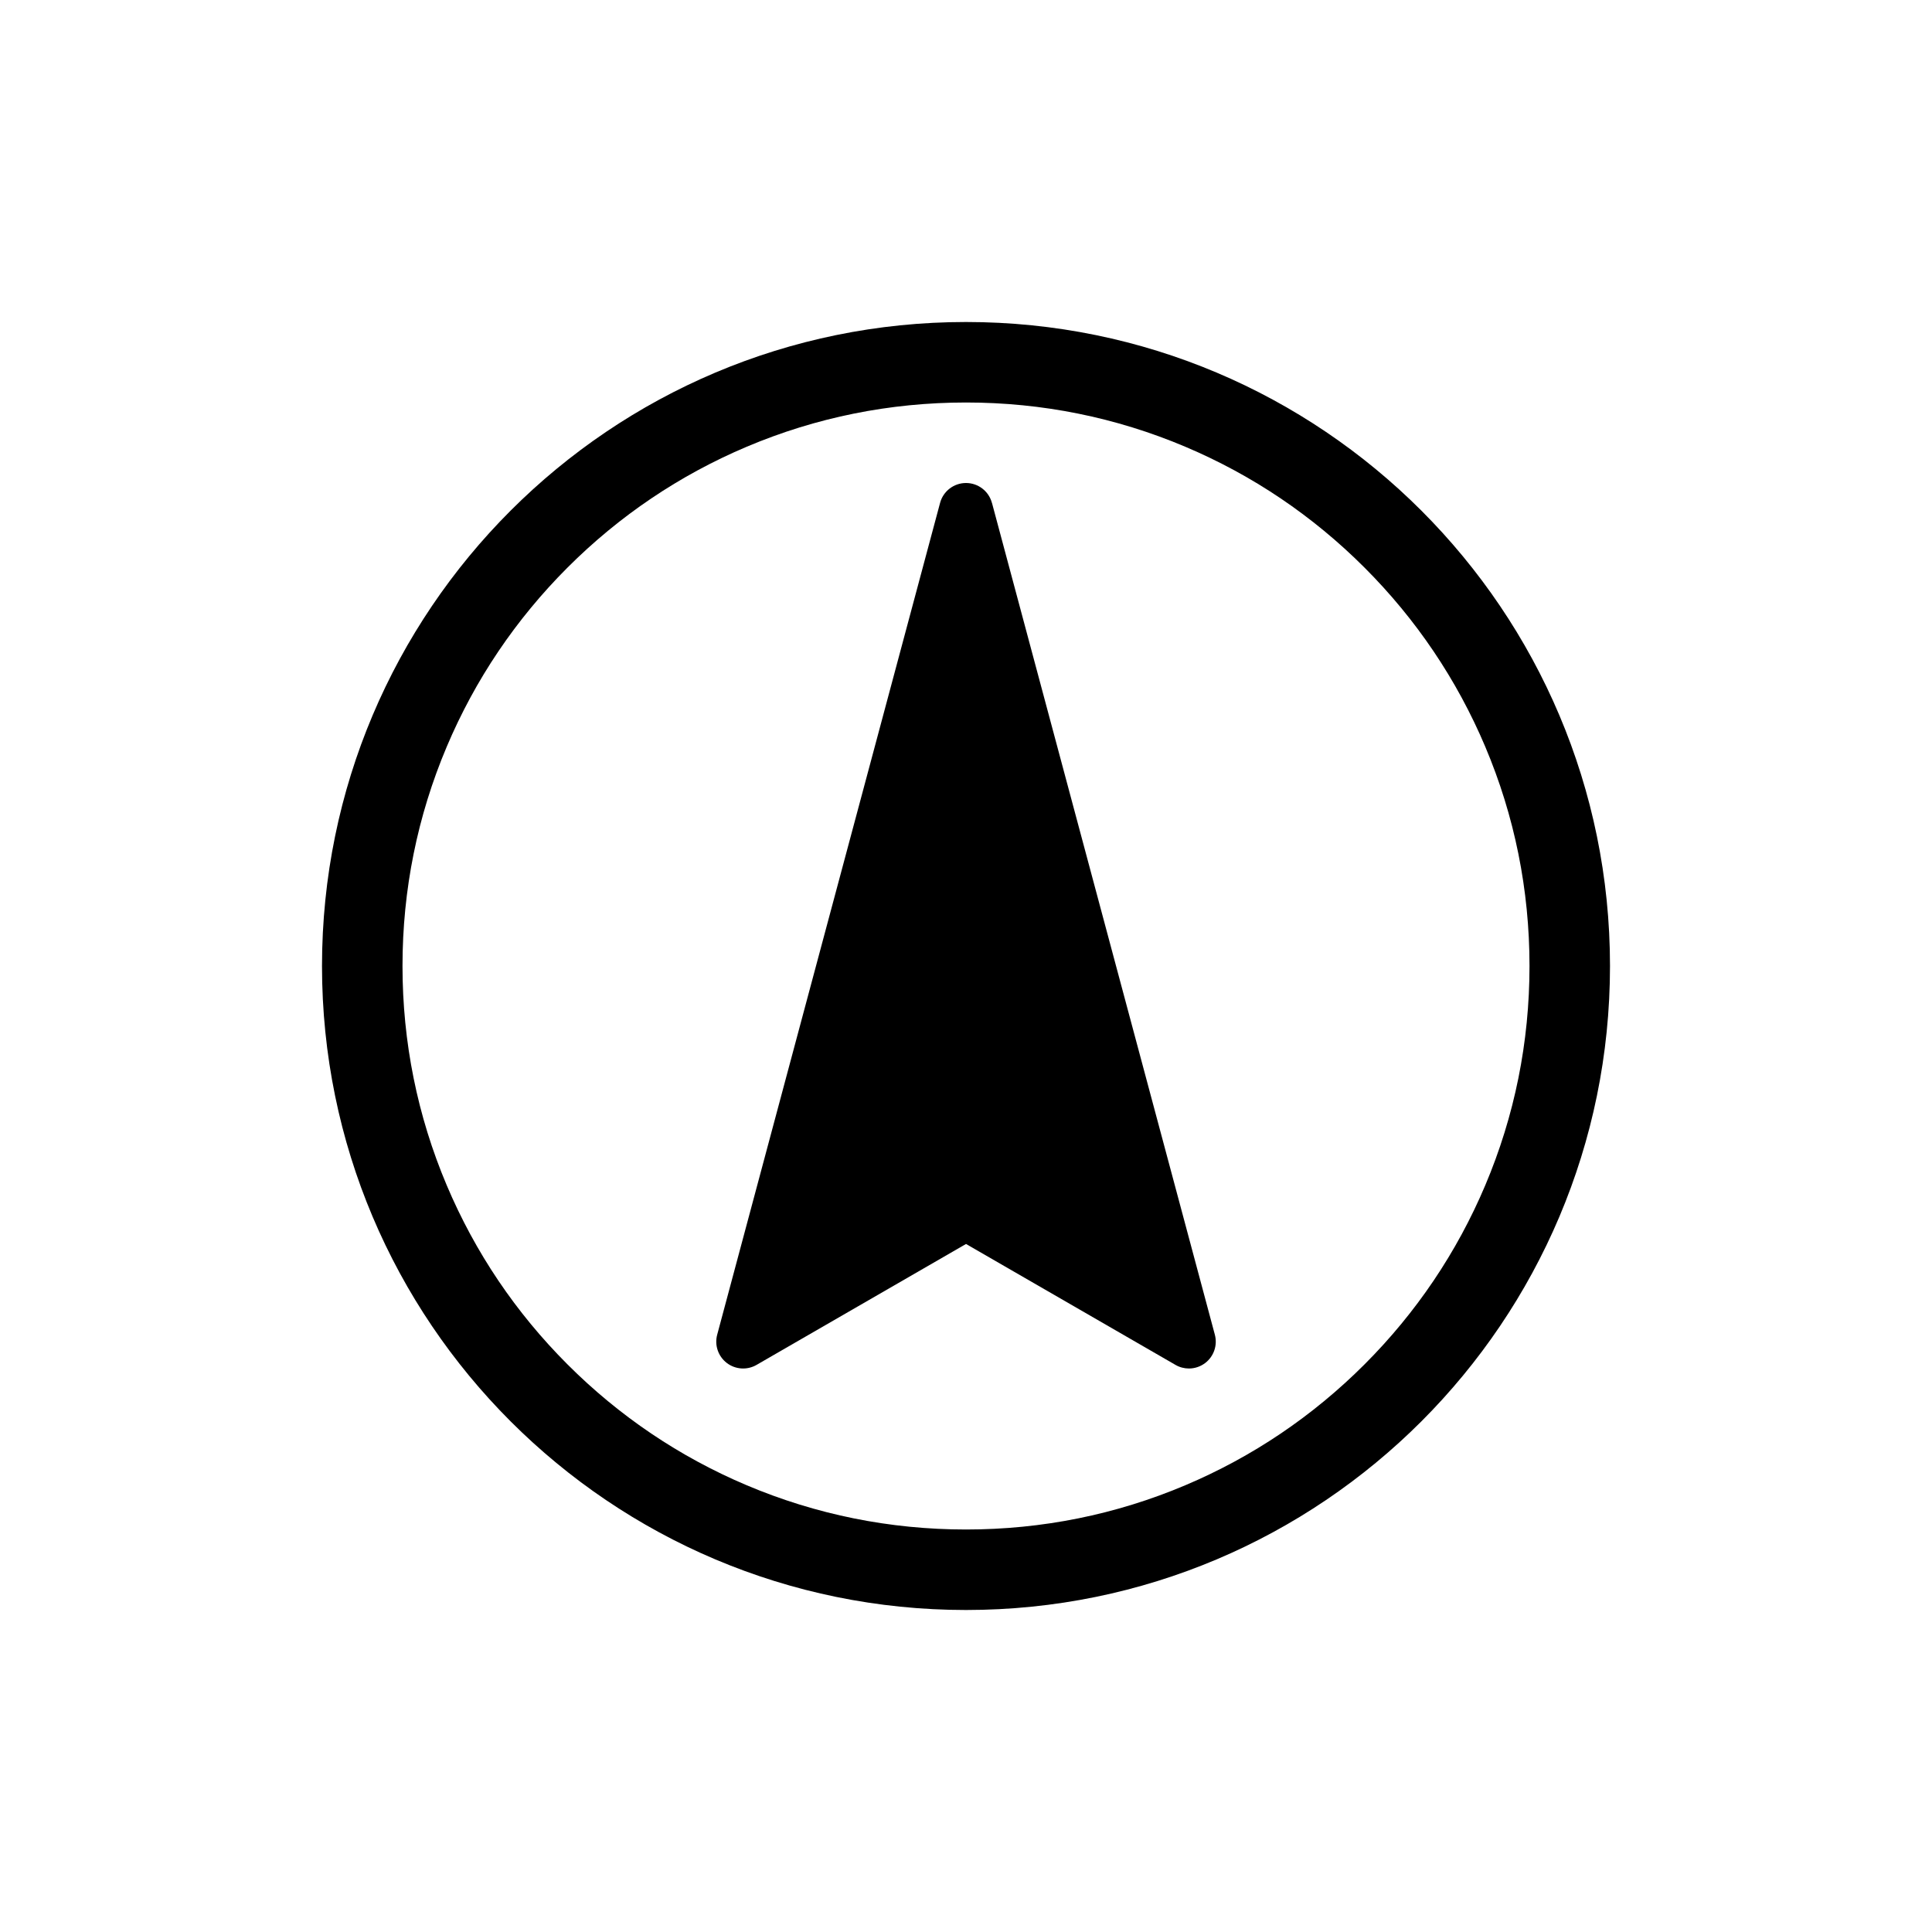 <?xml version="1.0" encoding="UTF-8"?>
<svg id="icon" xmlns="http://www.w3.org/2000/svg" viewBox="0 0 864 864">
  <path d="M432,144c-159.06,0-288,128.94-288,288s128.94,288,288,288,288-128.94,288-288-128.94-288-288-288ZM684,432c0,34.04-6.66,67.03-19.79,98.08-12.69,30-30.87,56.96-54.02,80.11-23.15,23.15-50.11,41.33-80.11,54.02-31.04,13.13-64.04,19.79-98.08,19.79s-67.03-6.66-98.08-19.79c-30-12.69-56.96-30.87-80.11-54.02-23.16-23.15-41.33-50.11-54.02-80.11-13.13-31.04-19.79-64.04-19.79-98.08s6.66-67.03,19.79-98.08c12.69-30,30.87-56.96,54.02-80.11,23.15-23.15,50.11-41.33,80.11-54.02,31.04-13.13,64.04-19.79,98.08-19.79s67.03,6.66,98.08,19.79c30,12.69,56.96,30.87,80.11,54.02,23.15,23.15,41.33,50.11,54.02,80.11,13.13,31.04,19.79,64.04,19.79,98.08Z" style="stroke-width: 0px;"/>
  <path d="M443.59,224.89c-1.41-5.25-6.16-8.89-11.59-8.89s-10.19,3.65-11.59,8.89l-99.68,372c-1.26,4.69.44,9.67,4.29,12.63,3.85,2.95,9.1,3.3,13.31.87l93.68-54.08,93.68,54.08c1.86,1.08,3.94,1.61,6,1.61,2.59,0,5.16-.84,7.31-2.48,3.85-2.96,5.54-7.94,4.29-12.63l-99.68-372Z" style="stroke-width: 0px;"/>
</svg>